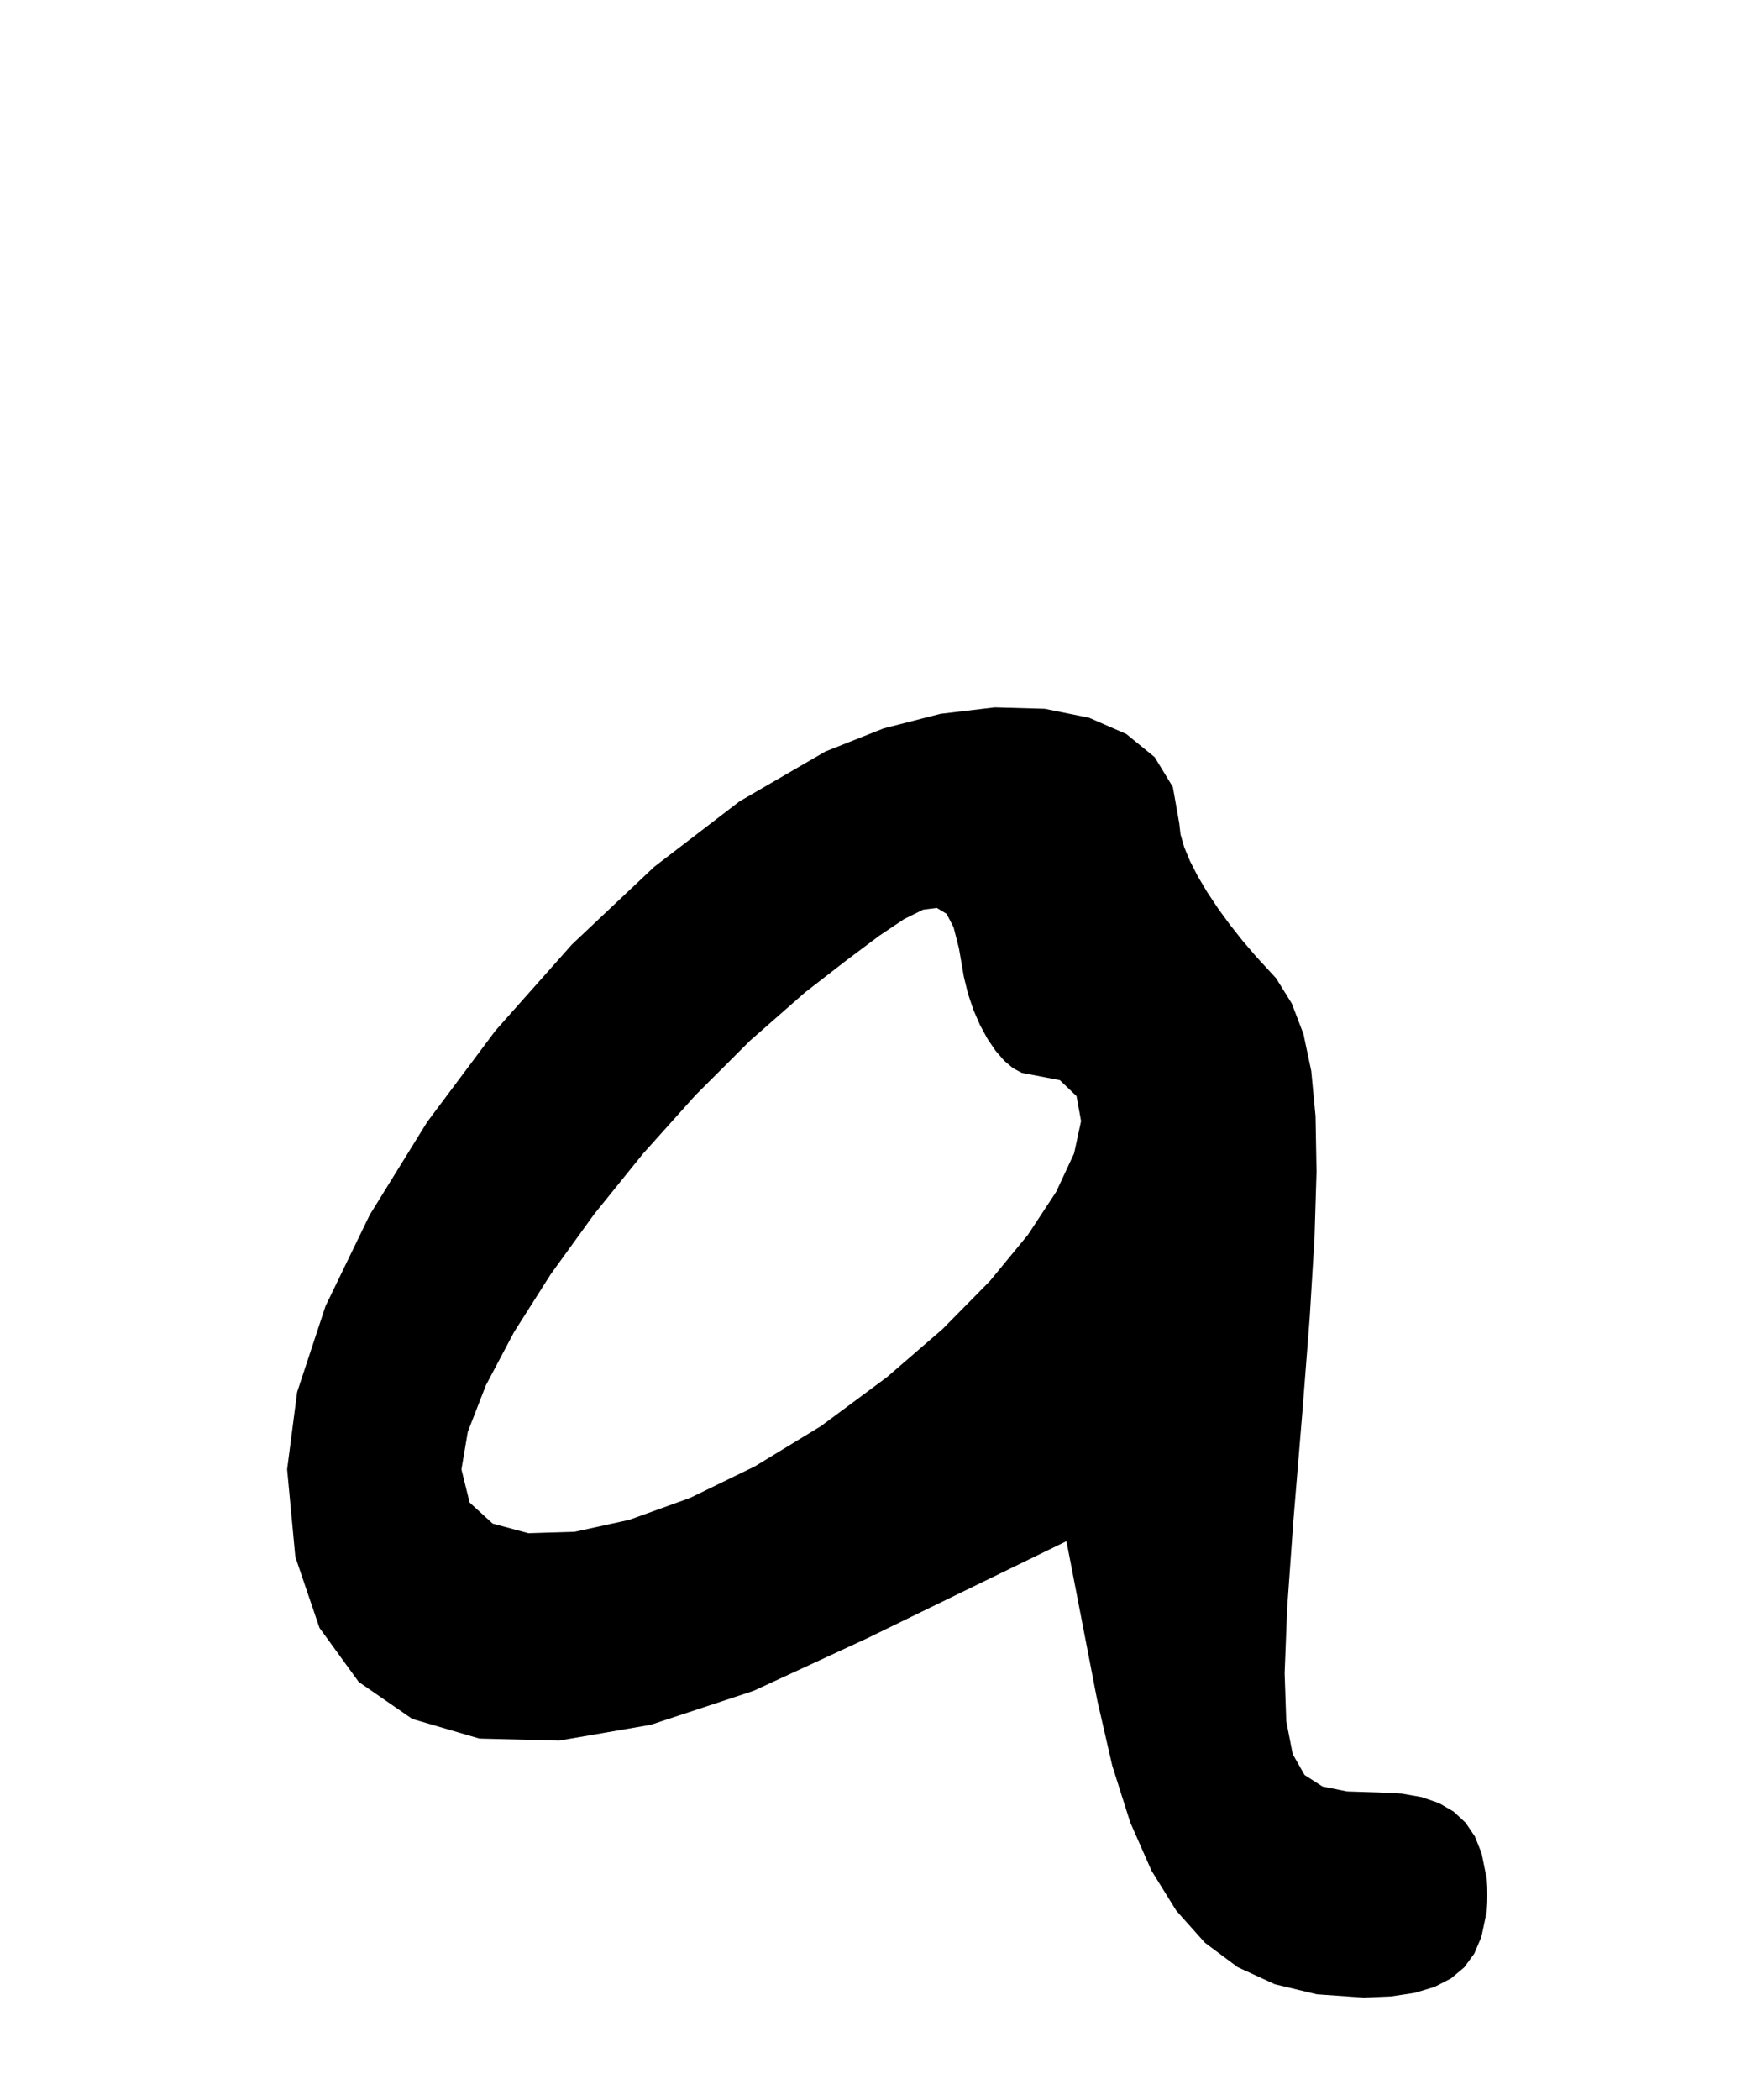 <?xml version="1.0" encoding="utf-8"?>
<svg xmlns="http://www.w3.org/2000/svg"  viewBox="0,0,400,476.676" width="100%">
<path d="M187.395 170.56 L 187.395,170.56 L 167.876,181.896 L 148.501,196.757 L 129.844,214.358 L 112.481,233.914 L 96.986,254.638 L 83.933,275.746 L 73.898,296.451 L 67.456,315.968 L 65.181,333.512 L 65.181,333.512 L 67.047,353.375 L 72.525,369.474 L 81.433,381.751 L 93.588,390.147 L 108.809,394.607 L 126.913,395.071 L 147.718,391.484 L 171.044,383.786 L 196.706,371.922 L 196.706,371.922 L 201.75,369.464 L 206.794,367.007 L 211.837,364.55 L 216.881,362.093 L 221.925,359.636 L 226.969,357.178 L 232.012,354.721 L 237.056,352.264 L 242.1,349.807 L 242.1,349.807 L 242.876,353.816 L 243.652,357.825 L 244.428,361.834 L 245.204,365.843 L 245.98,369.852 L 246.756,373.862 L 247.532,377.871 L 248.308,381.88 L 249.084,385.889 L 249.084,385.889 L 252.5,400.773 L 256.588,413.654 L 261.413,424.601 L 267.042,433.679 L 273.544,440.957 L 280.984,446.5 L 289.43,450.377 L 298.949,452.654 L 309.609,453.398 L 309.609,453.398 L 315.778,453.136 L 321.114,452.337 L 325.645,450.984 L 329.4,449.055 L 332.408,446.532 L 334.698,443.396 L 336.298,439.628 L 337.237,435.209 L 337.543,430.119 L 337.543,430.119 L 337.241,425.029 L 336.336,420.609 L 334.827,416.841 L 332.715,413.705 L 329.999,411.183 L 326.68,409.254 L 322.757,407.9 L 318.23,407.102 L 313.1,406.84 L 313.1,406.84 L 305.834,406.607 L 300.235,405.492 L 296.159,402.874 L 293.462,398.129 L 292.001,390.634 L 291.632,379.768 L 292.212,364.906 L 293.596,345.427 L 295.641,320.708 L 295.641,320.708 L 297.313,299.222 L 298.41,281.08 L 298.874,265.917 L 298.649,253.369 L 297.677,243.072 L 295.9,234.663 L 293.261,227.777 L 289.702,222.049 L 285.166,217.117 L 285.166,217.117 L 282.115,213.551 L 279.207,209.878 L 276.501,206.168 L 274.053,202.486 L 271.922,198.9 L 270.164,195.477 L 268.837,192.283 L 267.999,189.387 L 267.707,186.855 L 267.707,186.855 L 266.255,178.632 L 262.131,171.856 L 255.679,166.594 L 247.244,162.912 L 237.171,160.878 L 225.805,160.559 L 213.49,162.021 L 200.572,165.332 L 187.395,170.56 L 187.395,170.56 L 187.395,170.56 L 187.395,170.56 L 187.395,170.56 L 187.395,170.56 L 187.395,170.56 L 187.395,170.56 L 187.395,170.56 L 187.395,170.56 L 187.395,170.56 L 233.952,243.888 L 233.952,243.888 L 233.952,243.888 L 233.952,243.888 L 233.952,243.888 L 233.952,243.888 L 233.952,243.888 L 233.952,243.888 L 233.952,243.888 L 233.952,243.888 L 233.952,243.888 L 240.613,245.17 L 244.391,248.799 L 245.419,254.45 L 243.832,261.796 L 239.764,270.512 L 233.349,280.272 L 224.721,290.751 L 214.014,301.622 L 201.362,312.561 L 201.362,312.561 L 186.4,323.664 L 171.333,332.841 L 156.658,339.978 L 142.874,344.959 L 130.48,347.671 L 119.972,347.996 L 111.85,345.822 L 106.612,341.032 L 104.755,333.512 L 104.755,333.512 L 106.203,324.971 L 110.305,314.419 L 116.696,302.344 L 125.013,289.234 L 134.891,275.578 L 145.967,261.865 L 157.876,248.582 L 170.255,236.22 L 182.739,225.265 L 182.739,225.265 L 192.138,217.98 L 199.564,212.419 L 205.285,208.582 L 209.569,206.47 L 212.684,206.082 L 214.898,207.418 L 216.48,210.479 L 217.699,215.264 L 218.821,221.773 L 218.821,221.773 L 219.761,225.597 L 220.999,229.258 L 222.485,232.68 L 224.173,235.785 L 226.014,238.498 L 227.96,240.741 L 229.964,242.438 L 231.977,243.513 L 233.952,243.888 L 233.952,243.888 L 233.952,243.888 L 233.952,243.888 L 233.952,243.888 L 233.952,243.888 L 233.952,243.888 L 233.952,243.888 L 233.952,243.888 L 233.952,243.888 L 233.952,243.888"/></svg>
